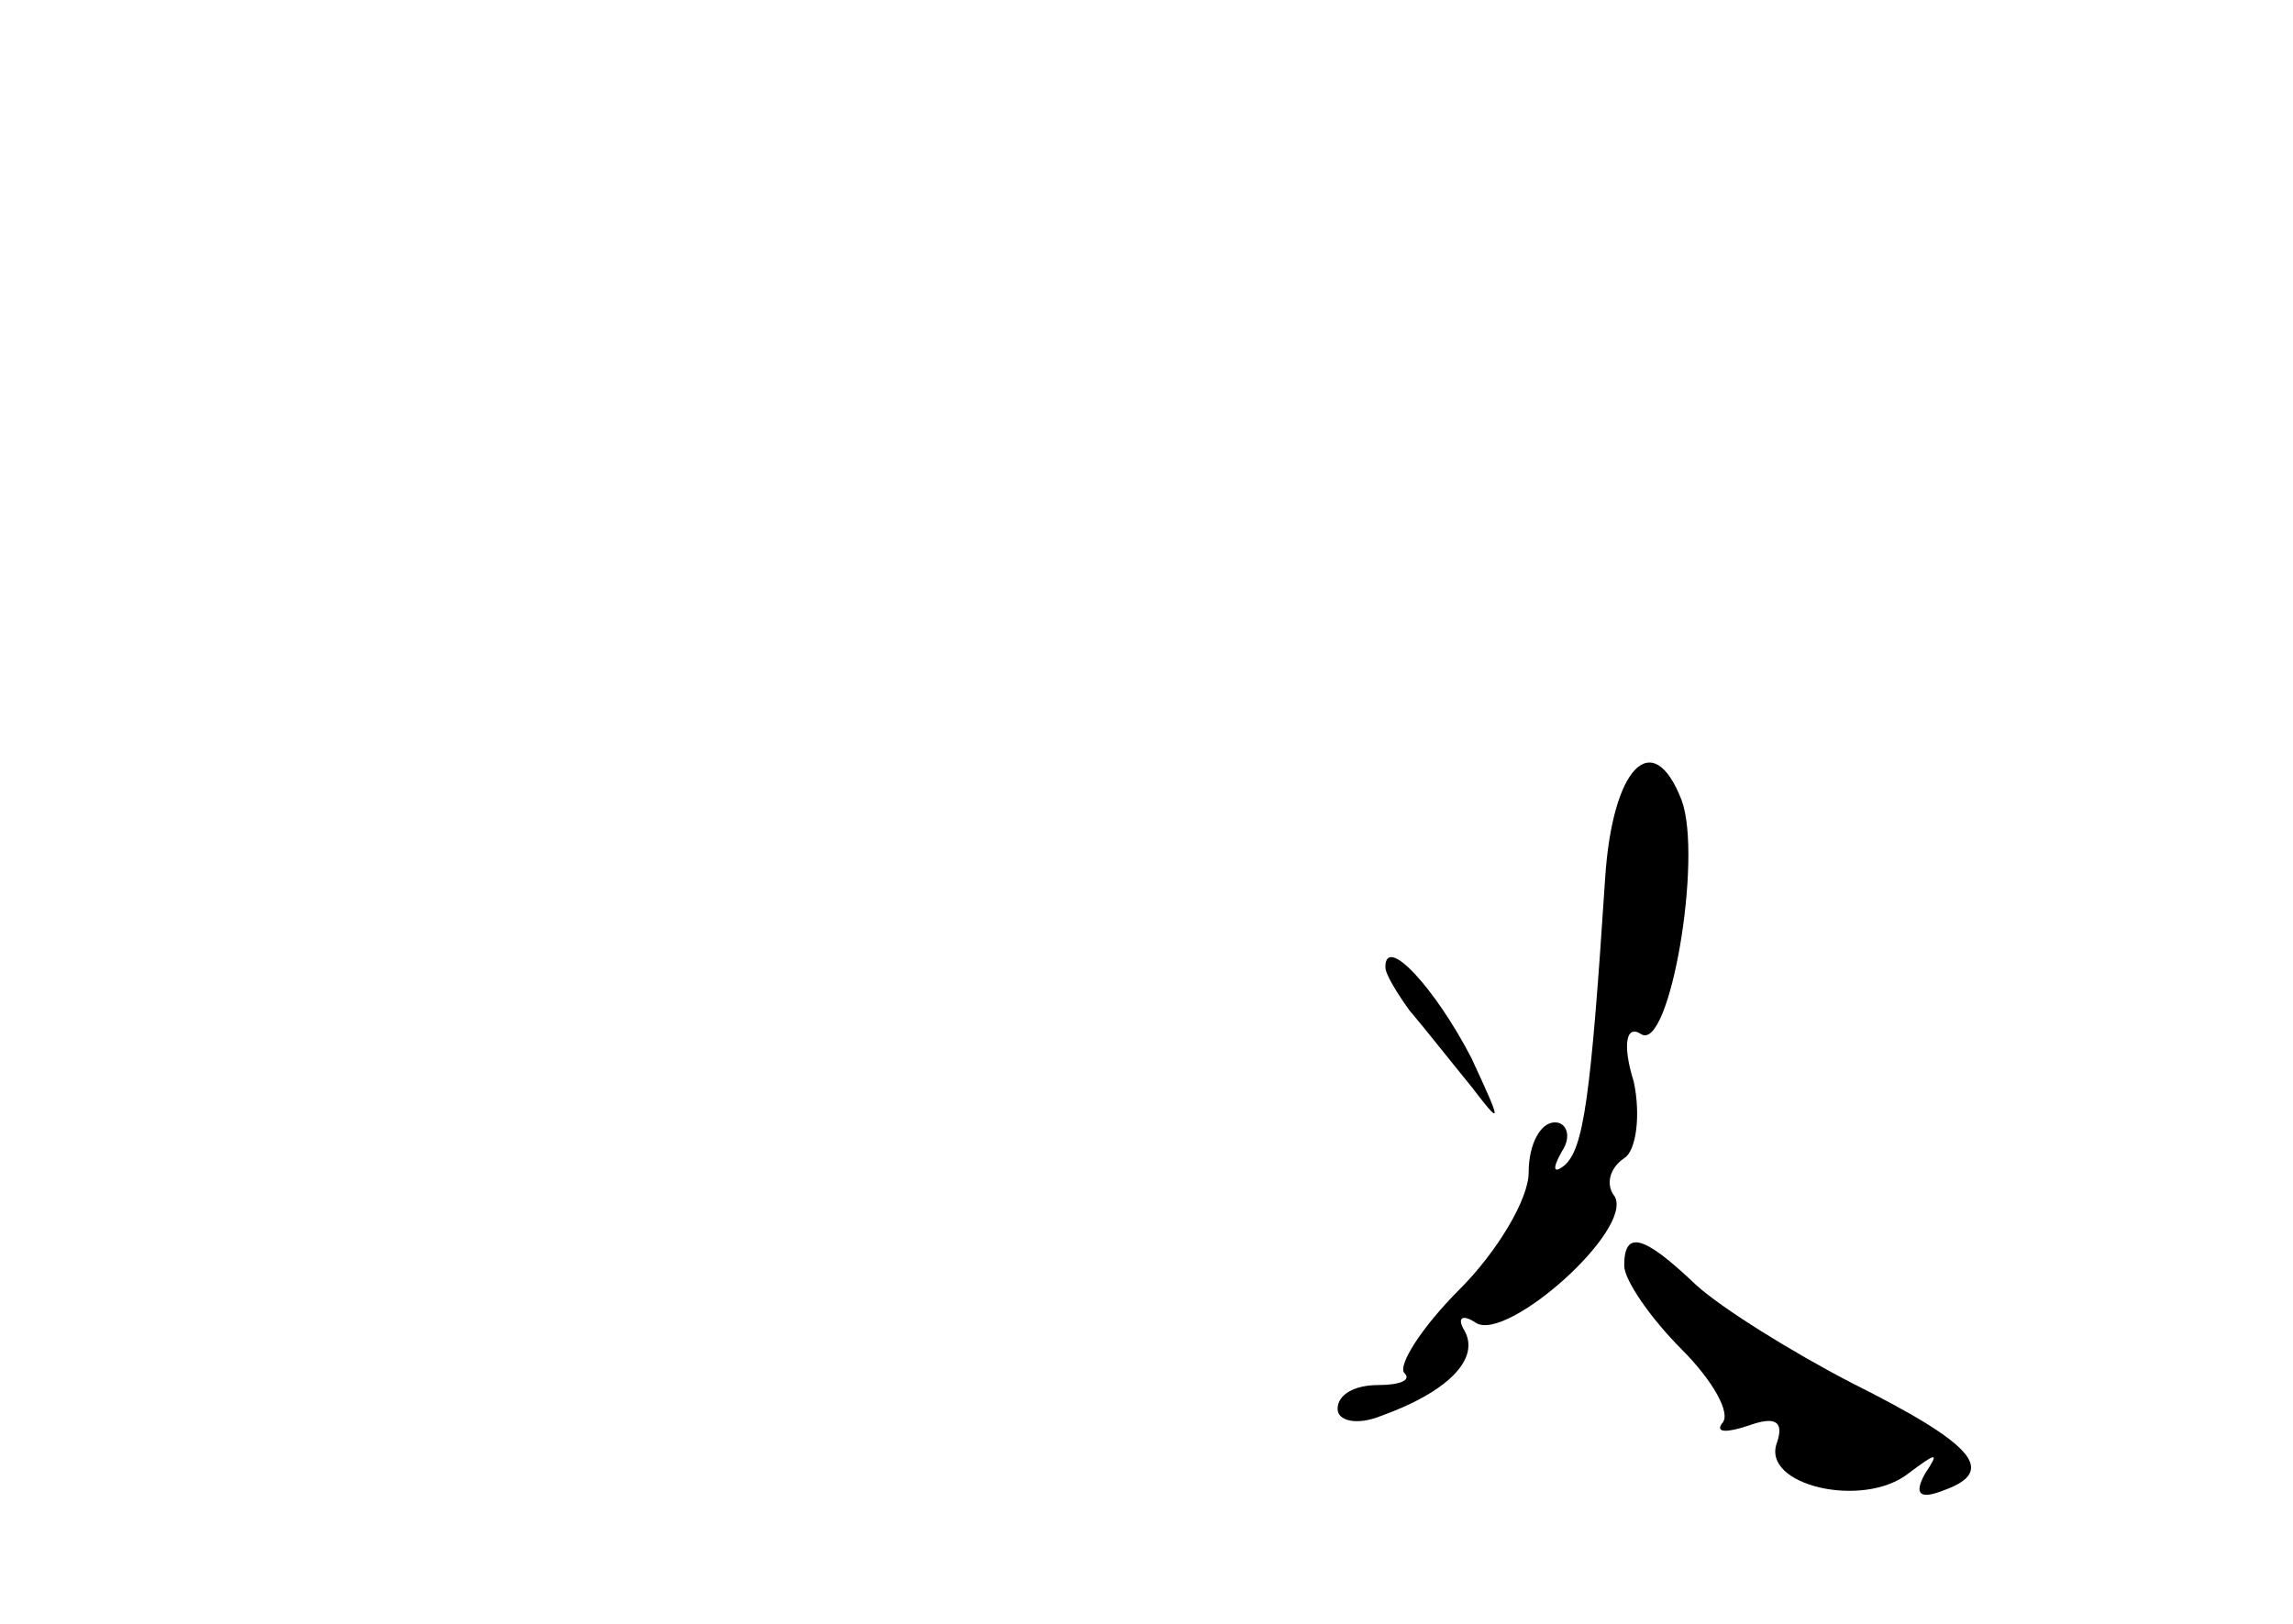 <?xml version="1.0" standalone="no"?>
<!DOCTYPE svg PUBLIC "-//W3C//DTD SVG 20010904//EN"
 "http://www.w3.org/TR/2001/REC-SVG-20010904/DTD/svg10.dtd">
<svg version="1.0" xmlns="http://www.w3.org/2000/svg"
 width="96pt" height="68pt" viewBox="0 0 96 68"
 preserveAspectRatio="xMidYMid meet">
<g transform="translate(0,68) scale(0.1,-0.1)"
fill="#000000" stroke="none">
<path d="M672 312 c-6 -92 -9 -113 -17 -120 -5 -4 -5 -1 -1 6 4 6 2 12 -3 12
-6 0 -11 -9 -11 -21 0 -11 -13 -33 -29 -49 -16 -16 -26 -32 -23 -35 3 -3 -2
-5 -11 -5 -10 0 -17 -4 -17 -10 0 -5 8 -7 18 -3 28 10 42 24 35 36 -3 5 -1 7
5 3 13 -8 66 39 58 53 -4 5 -2 12 4 16 5 3 7 18 4 32 -5 16 -3 24 3 20 12 -8
26 74 17 98 -12 31 -29 14 -32 -33z"/>
<path d="M580 275 c0 -3 5 -11 10 -18 6 -7 17 -21 26 -32 13 -17 13 -16 0 12
-15 29 -36 52 -36 38z"/>
<path d="M680 150 c0 -6 11 -22 24 -35 13 -13 21 -27 17 -31 -3 -4 2 -4 11 -1
11 4 15 2 12 -7 -7 -18 36 -28 55 -13 12 9 13 9 7 0 -5 -9 -2 -11 8 -7 22 8
13 19 -39 45 -25 13 -54 31 -65 41 -22 21 -30 23 -30 8z"/>
</g>
</svg>
